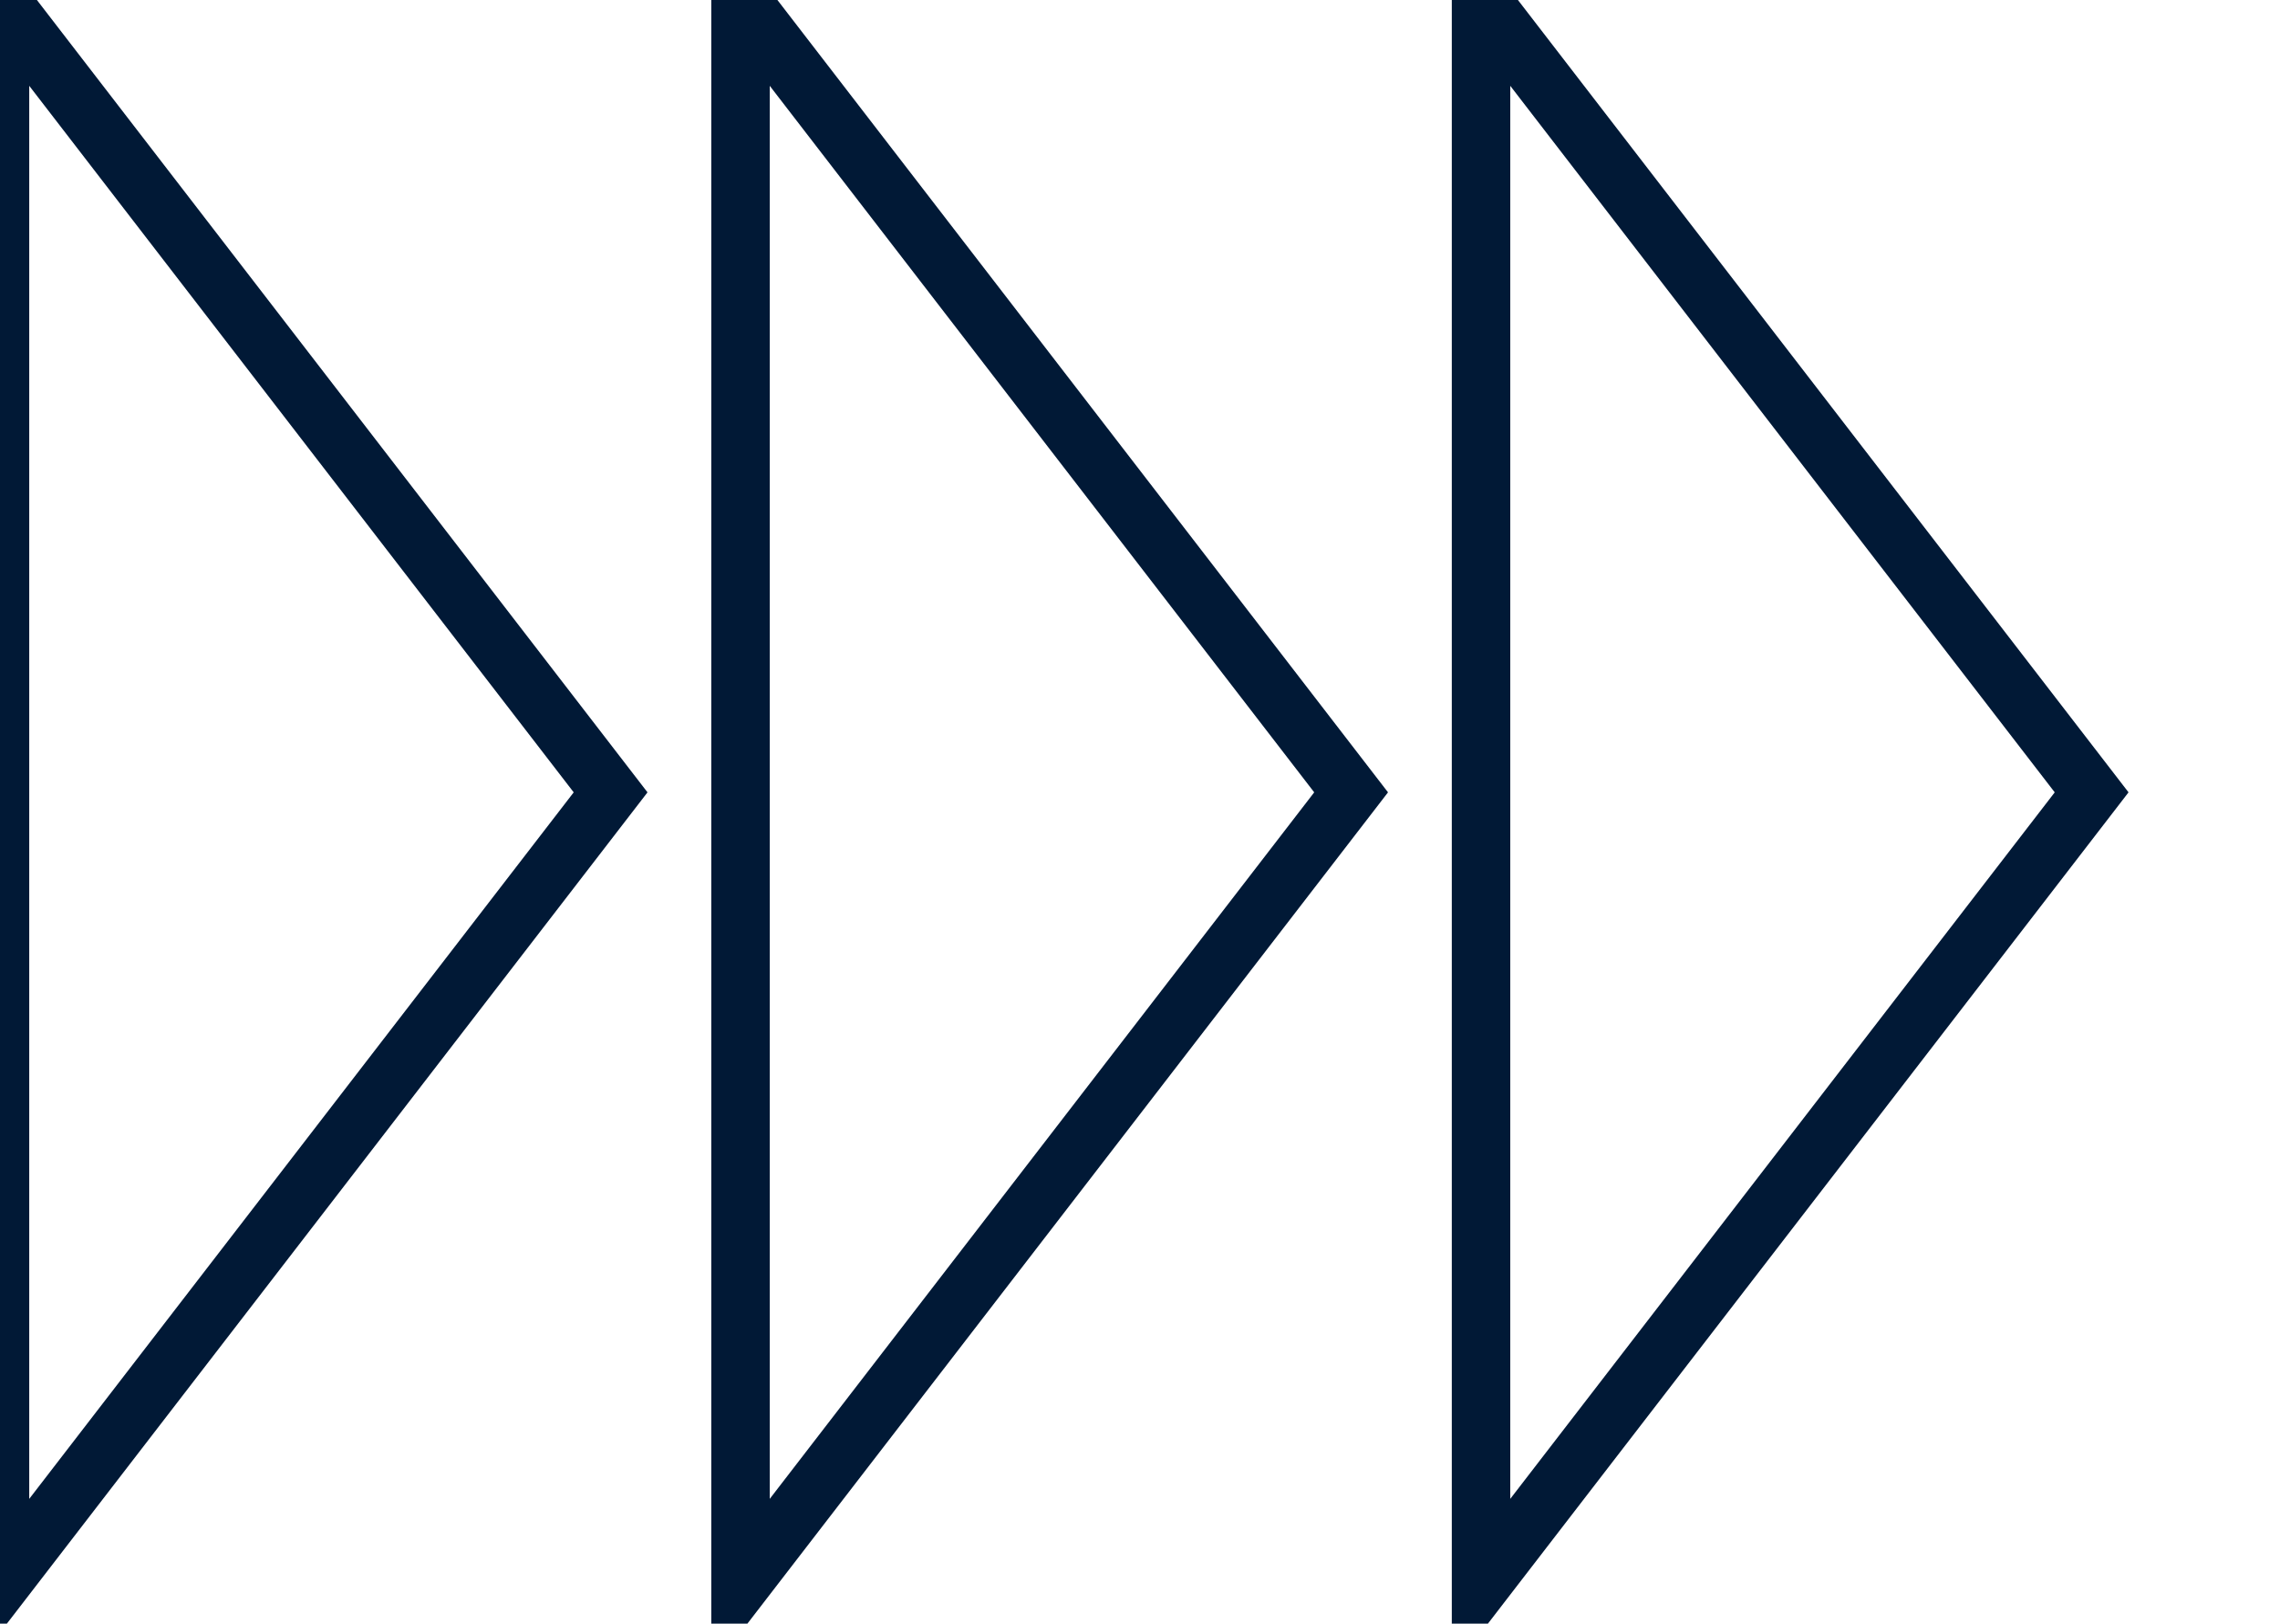 <svg width="351" height="250" xmlns="http://www.w3.org/2000/svg"><g transform="translate(0)"><g style="stroke:#011936;stroke-width:9;"><g style="fill:transparent;"><polygon points="
            0,0
            94,122
            0,244
          "></polygon></g></g></g><g transform="translate(114)"><g style="stroke:#011936;stroke-width:9;"><g style="fill:transparent;"><polygon points="
            0,0
            94,122
            0,244
          "></polygon></g></g></g><g transform="translate(228)"><g style="stroke:#011936;stroke-width:9;"><g style="fill:transparent;"><polygon points="
            0,0
            94,122
            0,244
          "></polygon></g></g></g></svg>